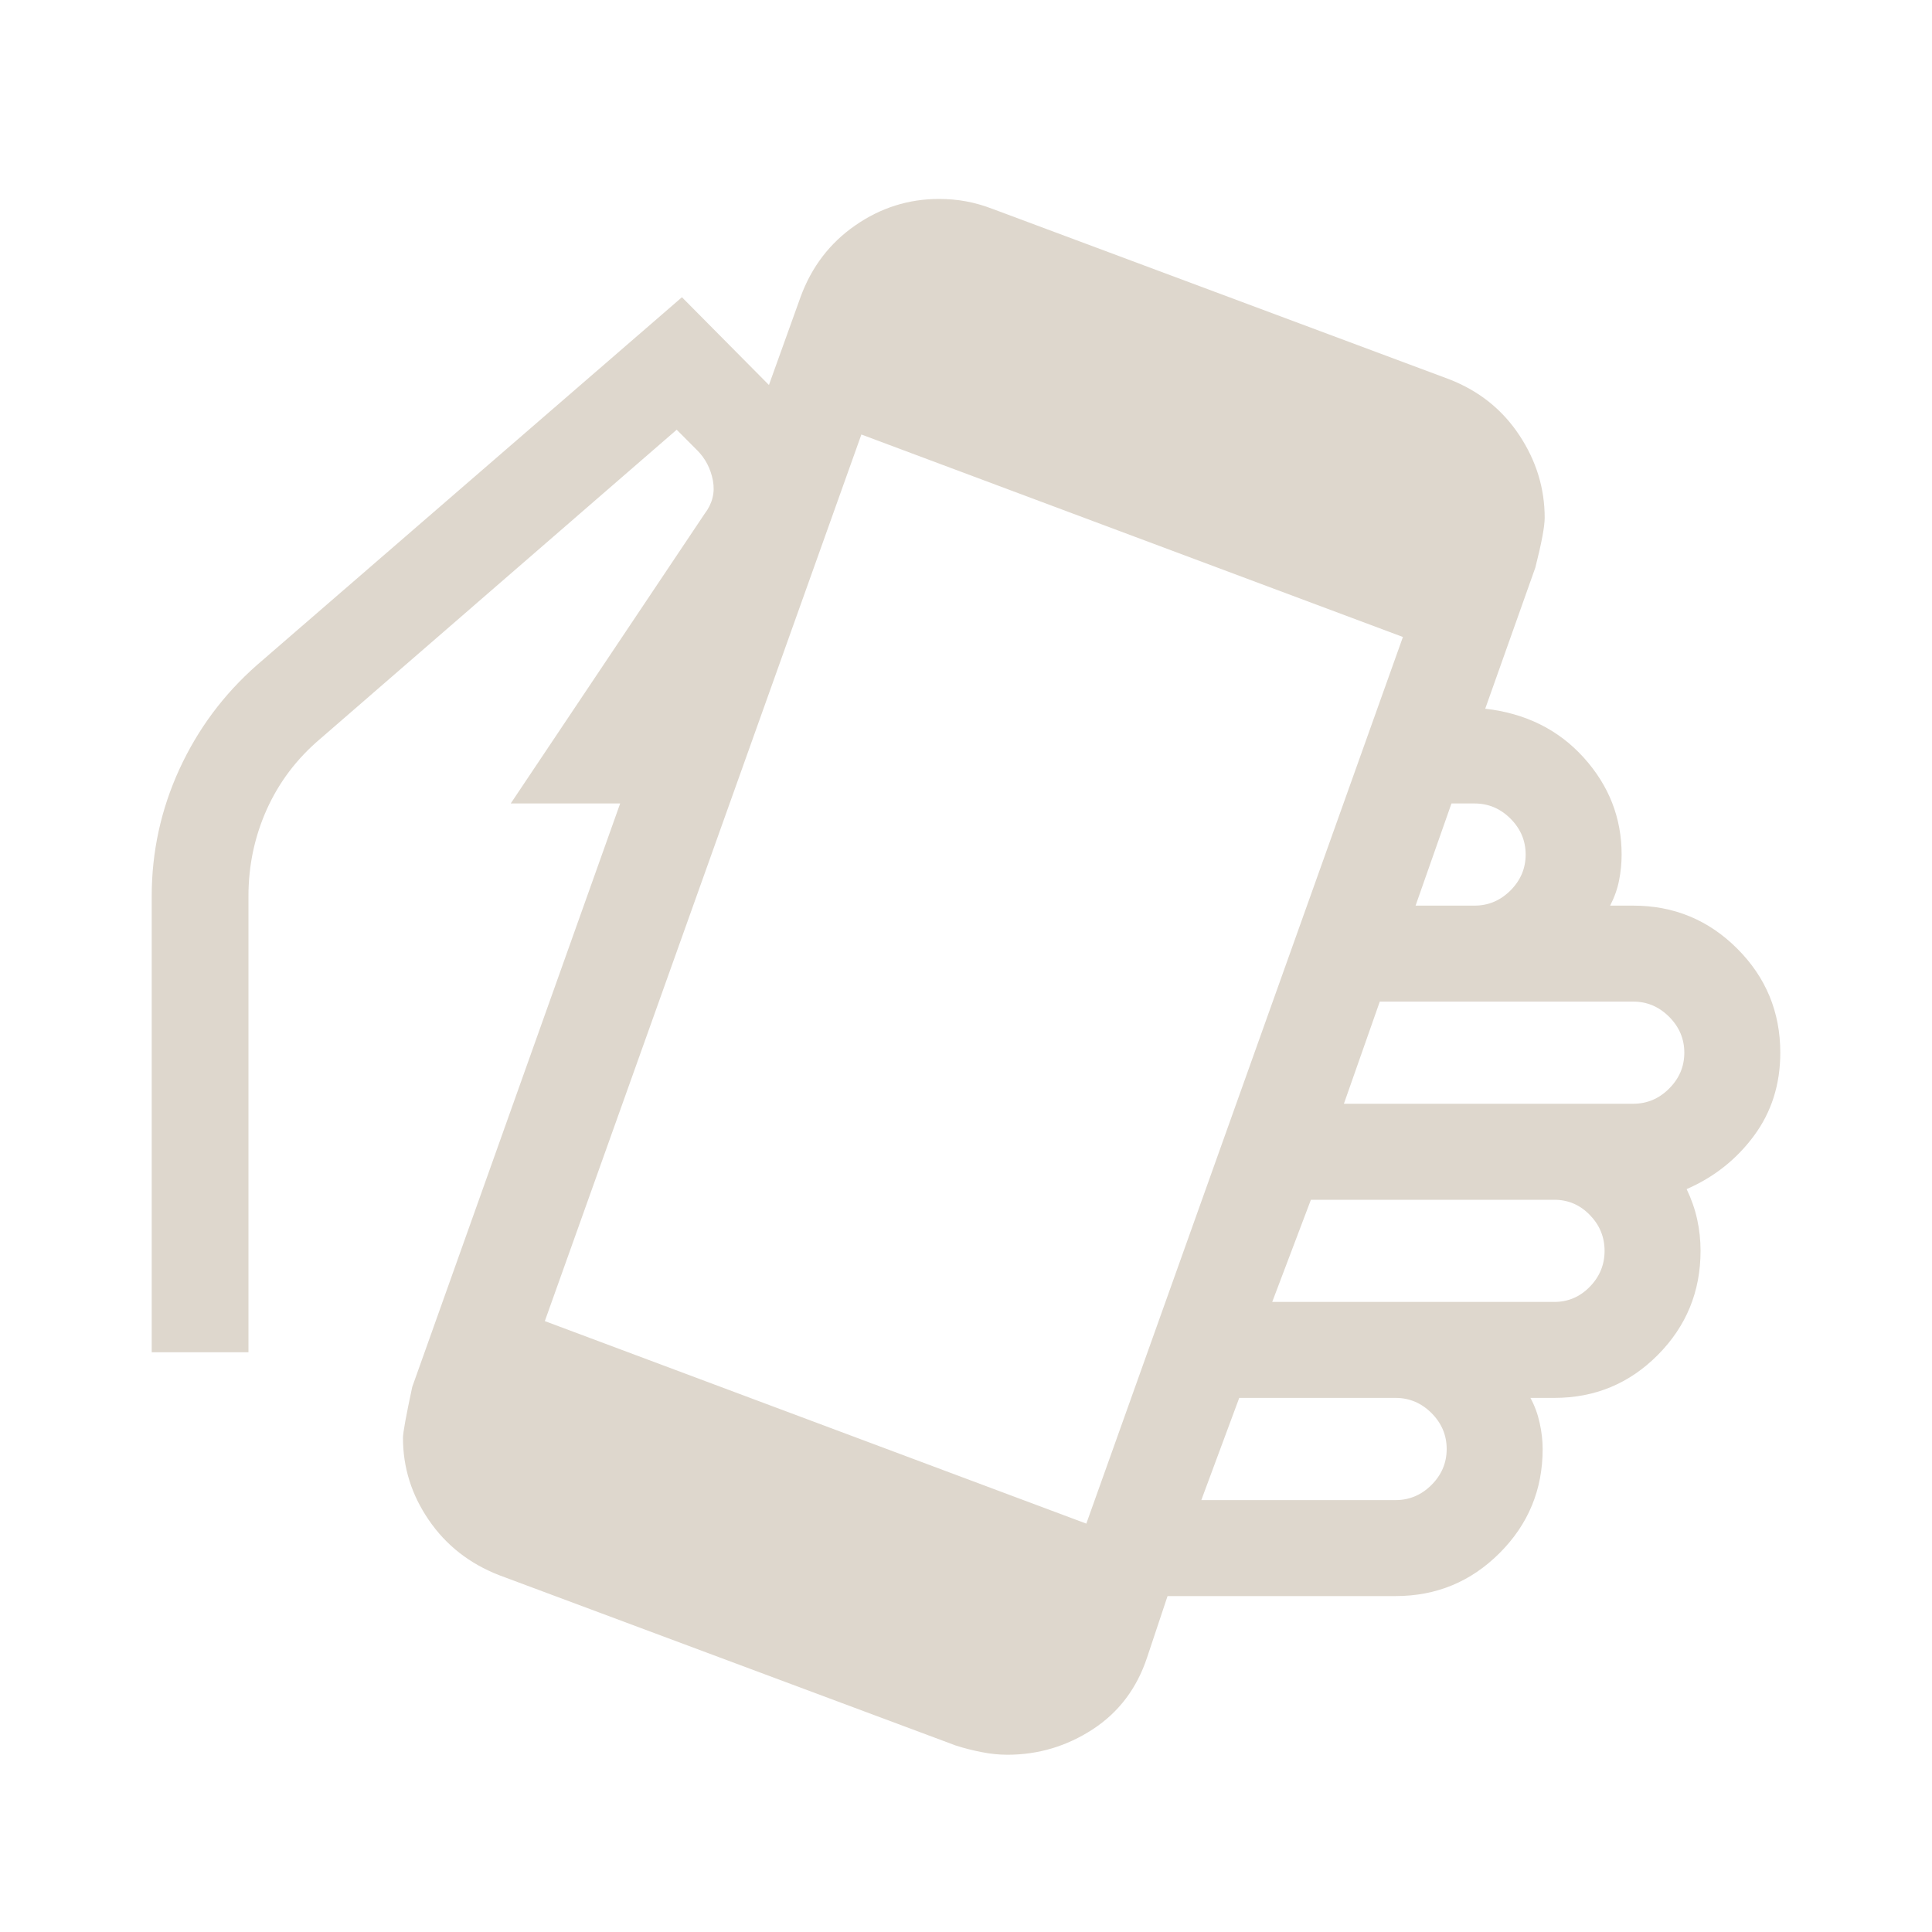 <svg width="40" height="40" viewBox="0 0 40 40" fill="none" xmlns="http://www.w3.org/2000/svg">
<mask id="mask0_10_681" style="mask-type:alpha" maskUnits="userSpaceOnUse" x="0" y="0" width="40" height="40">
<rect width="40" height="40" fill="#DED7CD"/>
</mask>
<g mask="url(#mask0_10_681)">
<path d="M20.856 36.33C20.683 36.33 20.504 36.312 20.32 36.275C20.137 36.239 19.958 36.194 19.785 36.138L10.333 32.612C9.72 32.373 9.235 31.993 8.878 31.471C8.521 30.95 8.343 30.383 8.343 29.769C8.343 29.663 8.407 29.311 8.535 28.715L12.84 16.635H10.574L14.59 10.635C14.75 10.425 14.806 10.197 14.76 9.949C14.713 9.701 14.604 9.492 14.432 9.32L14.01 8.897L6.625 15.301C6.142 15.711 5.775 16.198 5.522 16.761C5.27 17.324 5.144 17.922 5.144 18.555V27.997H3.141V18.555C3.141 17.636 3.332 16.76 3.713 15.928C4.095 15.096 4.63 14.376 5.32 13.769L14.119 6.154L15.92 7.971L16.574 6.151C16.802 5.527 17.18 5.032 17.707 4.667C18.233 4.301 18.812 4.119 19.442 4.119C19.632 4.119 19.818 4.135 19.998 4.168C20.179 4.201 20.364 4.254 20.555 4.327L30.006 7.853C30.62 8.092 31.102 8.477 31.453 9.006C31.805 9.536 31.981 10.108 31.981 10.721C31.981 10.899 31.917 11.241 31.788 11.75L30.75 14.673C31.587 14.769 32.267 15.107 32.79 15.686C33.312 16.265 33.574 16.934 33.574 17.692C33.574 17.874 33.556 18.053 33.521 18.229C33.486 18.406 33.424 18.579 33.336 18.75H33.814C34.656 18.75 35.374 19.047 35.968 19.641C36.562 20.235 36.859 20.953 36.859 21.795C36.859 22.451 36.677 23.024 36.314 23.515C35.951 24.005 35.486 24.373 34.92 24.619C35.018 24.824 35.091 25.032 35.138 25.245C35.185 25.458 35.208 25.675 35.208 25.898C35.208 26.739 34.914 27.457 34.325 28.051C33.736 28.645 33.021 28.942 32.18 28.942H31.686C31.773 29.102 31.837 29.276 31.878 29.463C31.919 29.65 31.939 29.829 31.939 30C31.939 30.842 31.642 31.56 31.048 32.154C30.454 32.748 29.736 33.045 28.894 33.045H24.173L23.75 34.314C23.538 34.955 23.163 35.451 22.625 35.803C22.086 36.154 21.497 36.33 20.856 36.33ZM22.491 31.545L29.046 13.188L17.834 8.996L11.28 27.352L22.491 31.545ZM24.872 31.058H28.894C29.18 31.058 29.428 30.953 29.638 30.744C29.847 30.534 29.952 30.286 29.952 30C29.952 29.714 29.847 29.466 29.638 29.256C29.428 29.047 29.18 28.942 28.894 28.942H25.657L24.872 31.058ZM26.34 26.955H32.18C32.466 26.955 32.711 26.85 32.915 26.641C33.119 26.432 33.221 26.184 33.221 25.898C33.221 25.611 33.119 25.363 32.915 25.154C32.711 24.944 32.466 24.84 32.18 24.84H27.141L26.34 26.955ZM27.824 22.852H33.814C34.1 22.852 34.348 22.748 34.557 22.538C34.767 22.329 34.872 22.081 34.872 21.795C34.872 21.509 34.767 21.261 34.557 21.051C34.348 20.842 34.1 20.737 33.814 20.737H28.567L27.824 22.852ZM29.308 18.75H30.529C30.815 18.75 31.063 18.645 31.273 18.436C31.482 18.226 31.587 17.979 31.587 17.692C31.587 17.406 31.482 17.158 31.273 16.949C31.063 16.739 30.815 16.635 30.529 16.635H30.051L29.308 18.75Z" fill="#DED7CD"/>
</g>
</svg>
